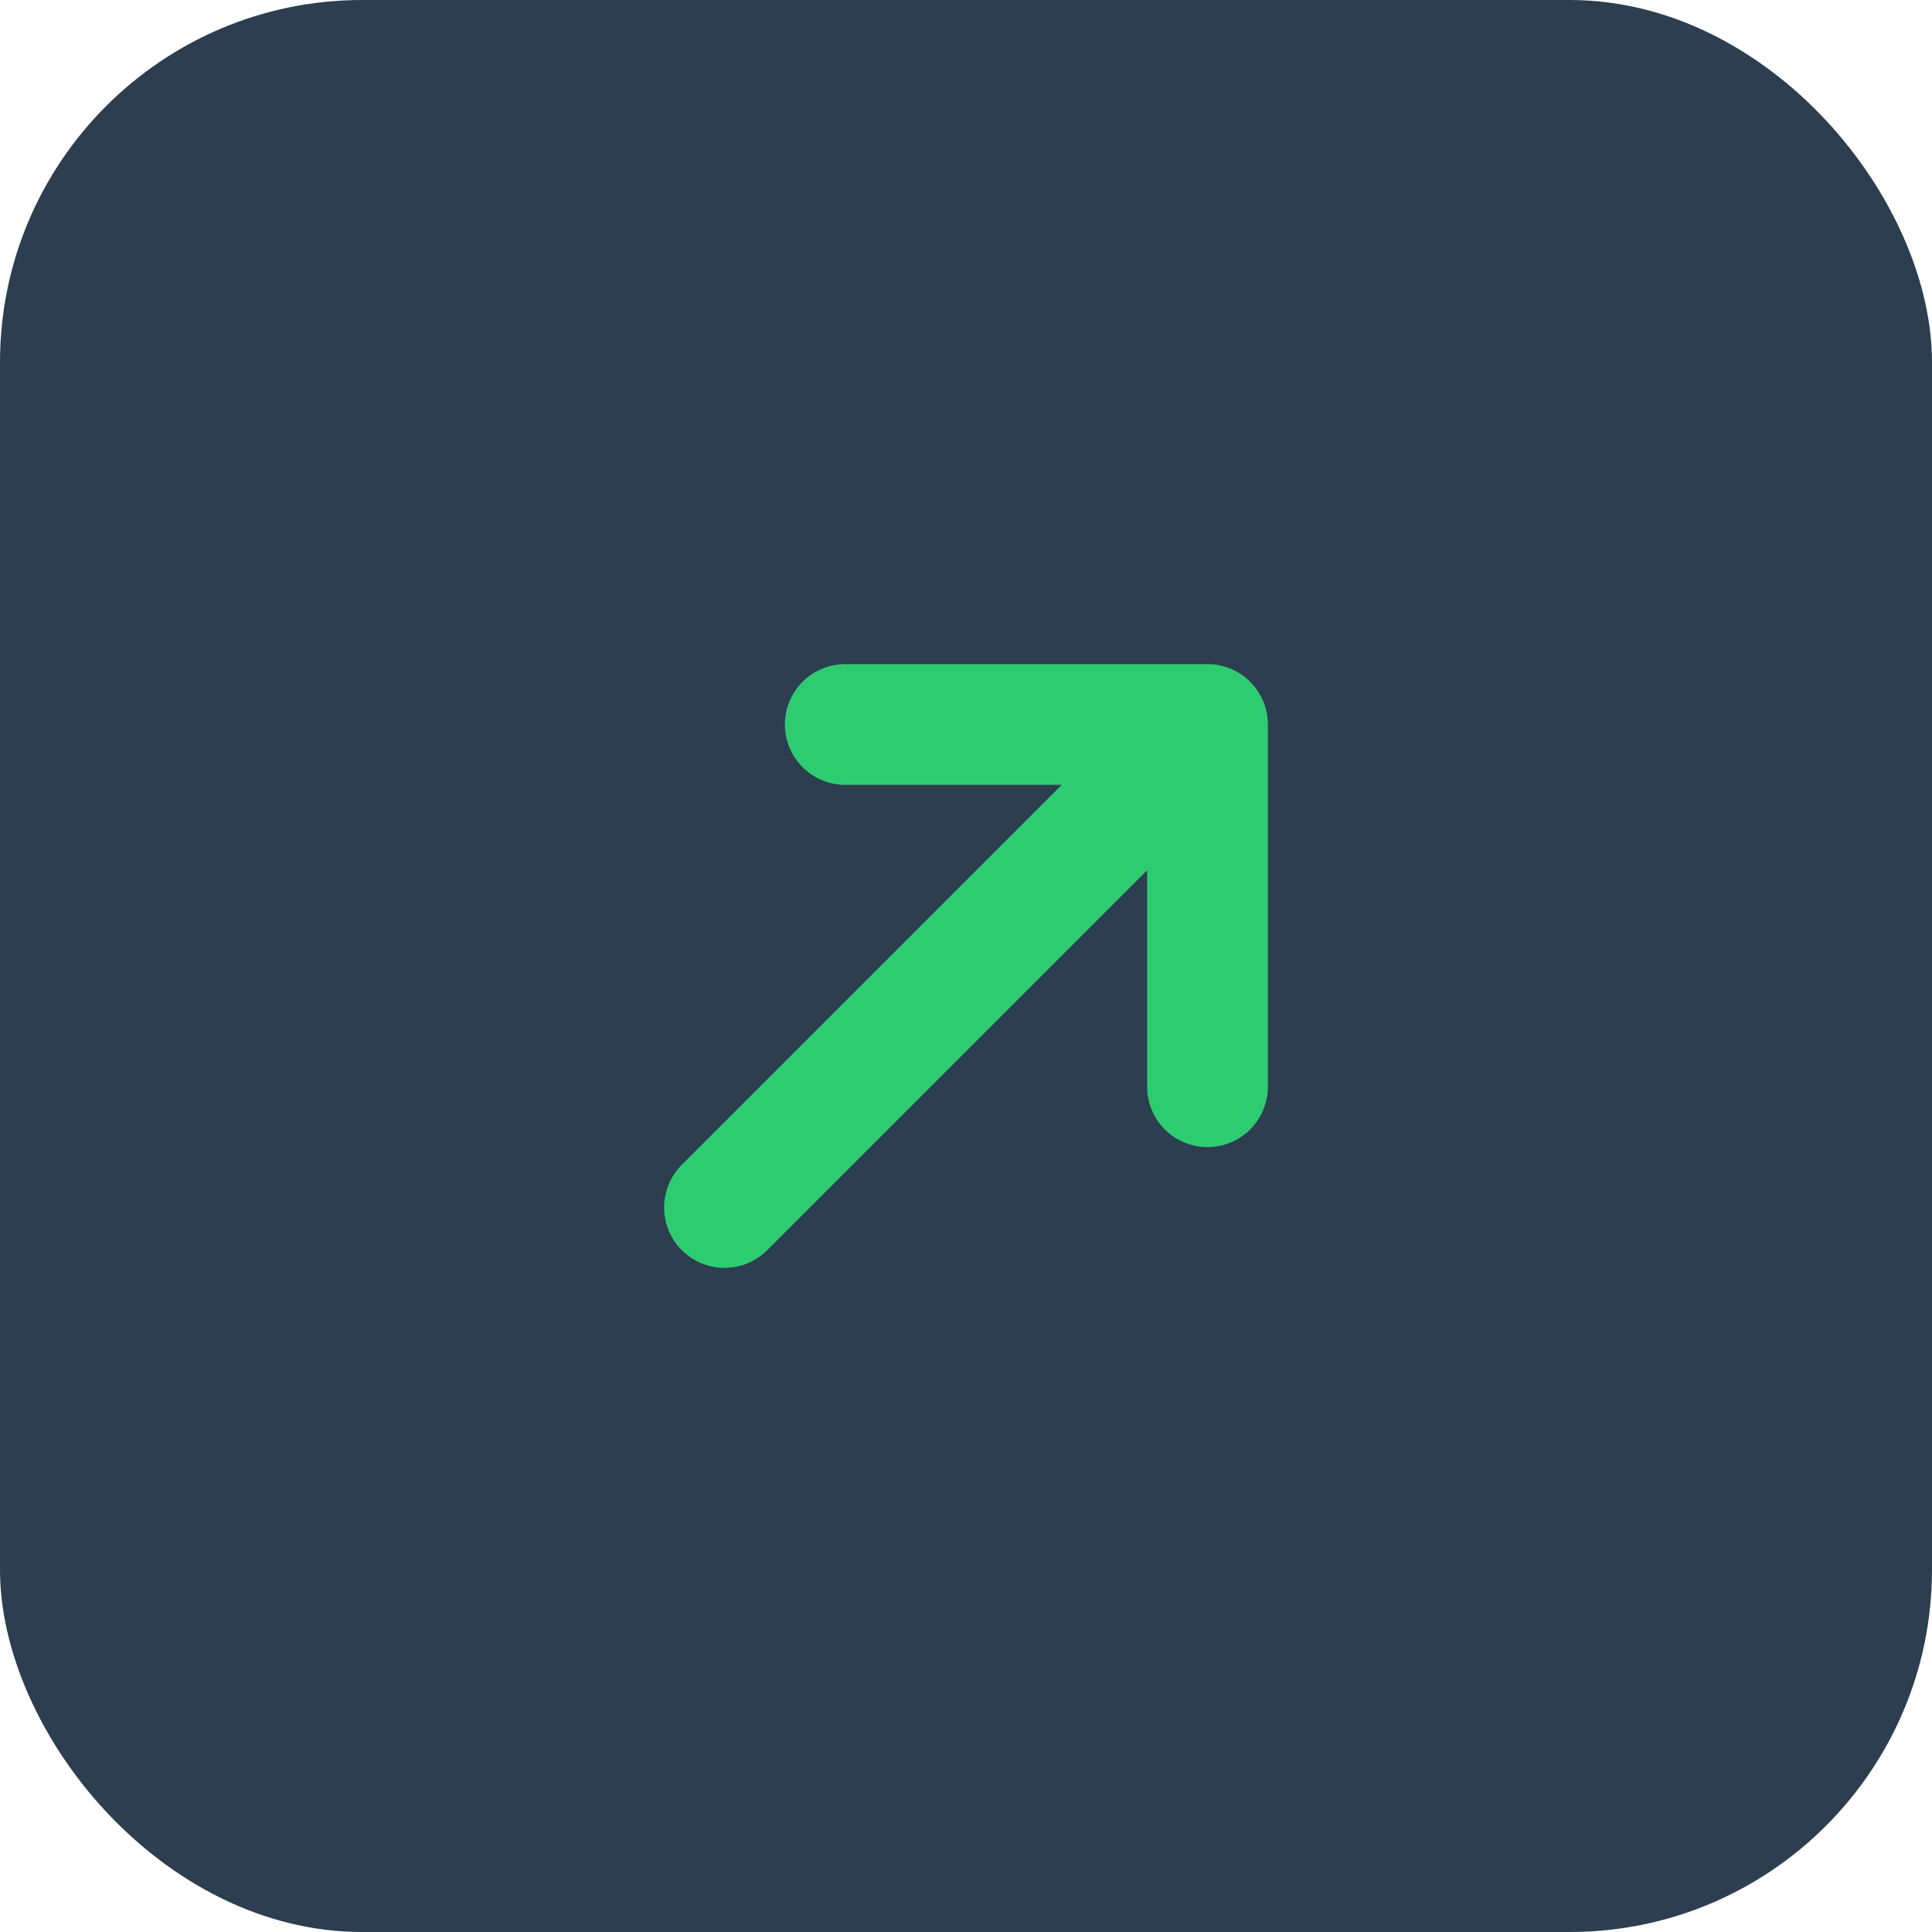 <?xml version="1.0" encoding="UTF-8"?>
<svg width="32" height="32" viewBox="0 0 32 32" fill="none" xmlns="http://www.w3.org/2000/svg">
  <rect width="32" height="32" rx="6" fill="#2C3E50"/>
  <path d="M12 20L20 12M20 12V18M20 12H14" stroke="#2ECC71" stroke-width="2" stroke-linecap="round" stroke-linejoin="round"/>
</svg> 